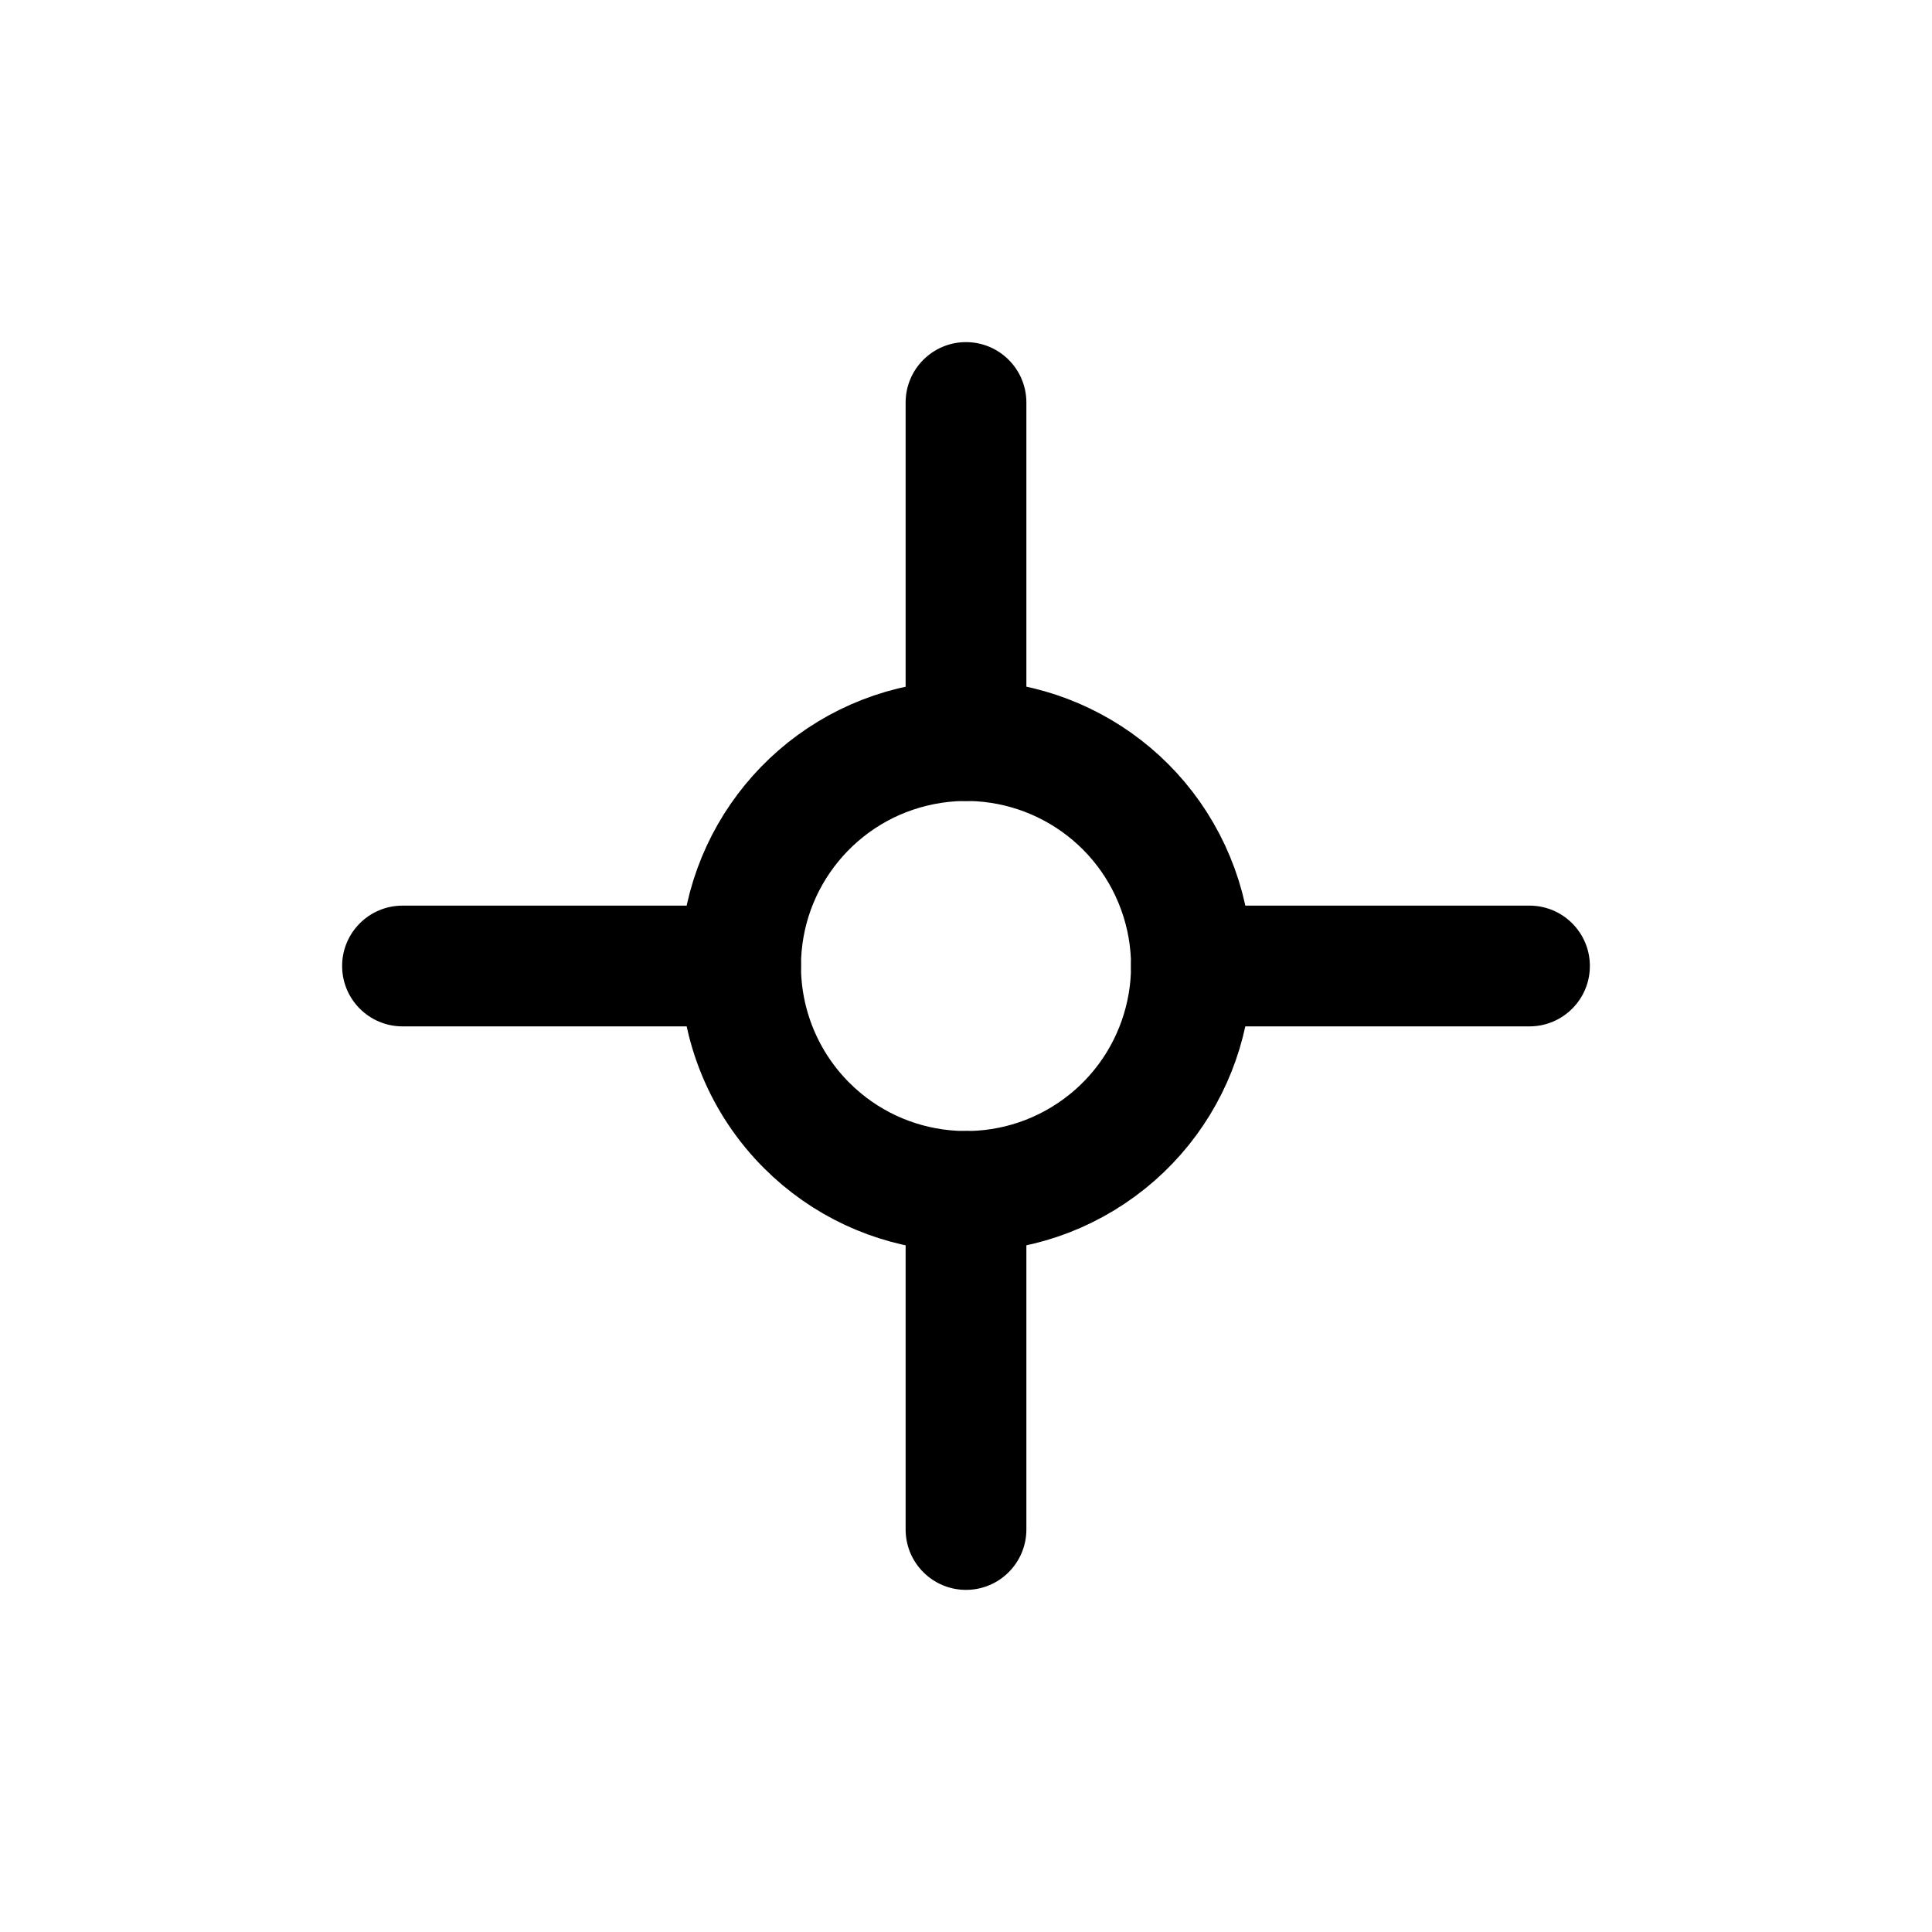 <svg width="24" height="24" viewBox="0 0 24 24" fill="none" xmlns="http://www.w3.org/2000/svg">
<path fill-rule="evenodd" clip-rule="evenodd" d="M10.02 13.98C10.964 14.925 12.445 15.07 13.555 14.328C14.666 13.586 15.098 12.163 14.587 10.929C14.076 9.695 12.764 8.993 11.454 9.254C10.144 9.515 9.2 10.664 9.2 12C9.2 12.743 9.495 13.455 10.02 13.98Z" stroke="currentColor" stroke-width="1.5" stroke-linecap="round" stroke-linejoin="round"/>
<path d="M12.75 14.8C12.75 14.386 12.414 14.05 12 14.05C11.586 14.05 11.25 14.386 11.25 14.8H12.75ZM11.25 19C11.25 19.414 11.586 19.75 12 19.75C12.414 19.75 12.75 19.414 12.75 19H11.25ZM9.2 12.75C9.614 12.75 9.95 12.414 9.95 12C9.95 11.586 9.614 11.25 9.2 11.25V12.75ZM5 11.25C4.586 11.25 4.25 11.586 4.25 12C4.25 12.414 4.586 12.75 5 12.75V11.25ZM11.25 9.2C11.25 9.614 11.586 9.95 12 9.95C12.414 9.95 12.75 9.614 12.75 9.2H11.25ZM12.75 5C12.75 4.586 12.414 4.25 12 4.25C11.586 4.25 11.25 4.586 11.25 5H12.75ZM14.8 11.25C14.386 11.25 14.05 11.586 14.05 12C14.05 12.414 14.386 12.75 14.8 12.75V11.25ZM19 12.75C19.414 12.75 19.75 12.414 19.75 12C19.75 11.586 19.414 11.25 19 11.25V12.75ZM11.25 14.8V19H12.75V14.8H11.25ZM9.2 11.25H5V12.75H9.2V11.25ZM12.75 9.2V5H11.25V9.2H12.75ZM14.8 12.75H19V11.25H14.8V12.75Z" fill="currentColor"/>
</svg>
